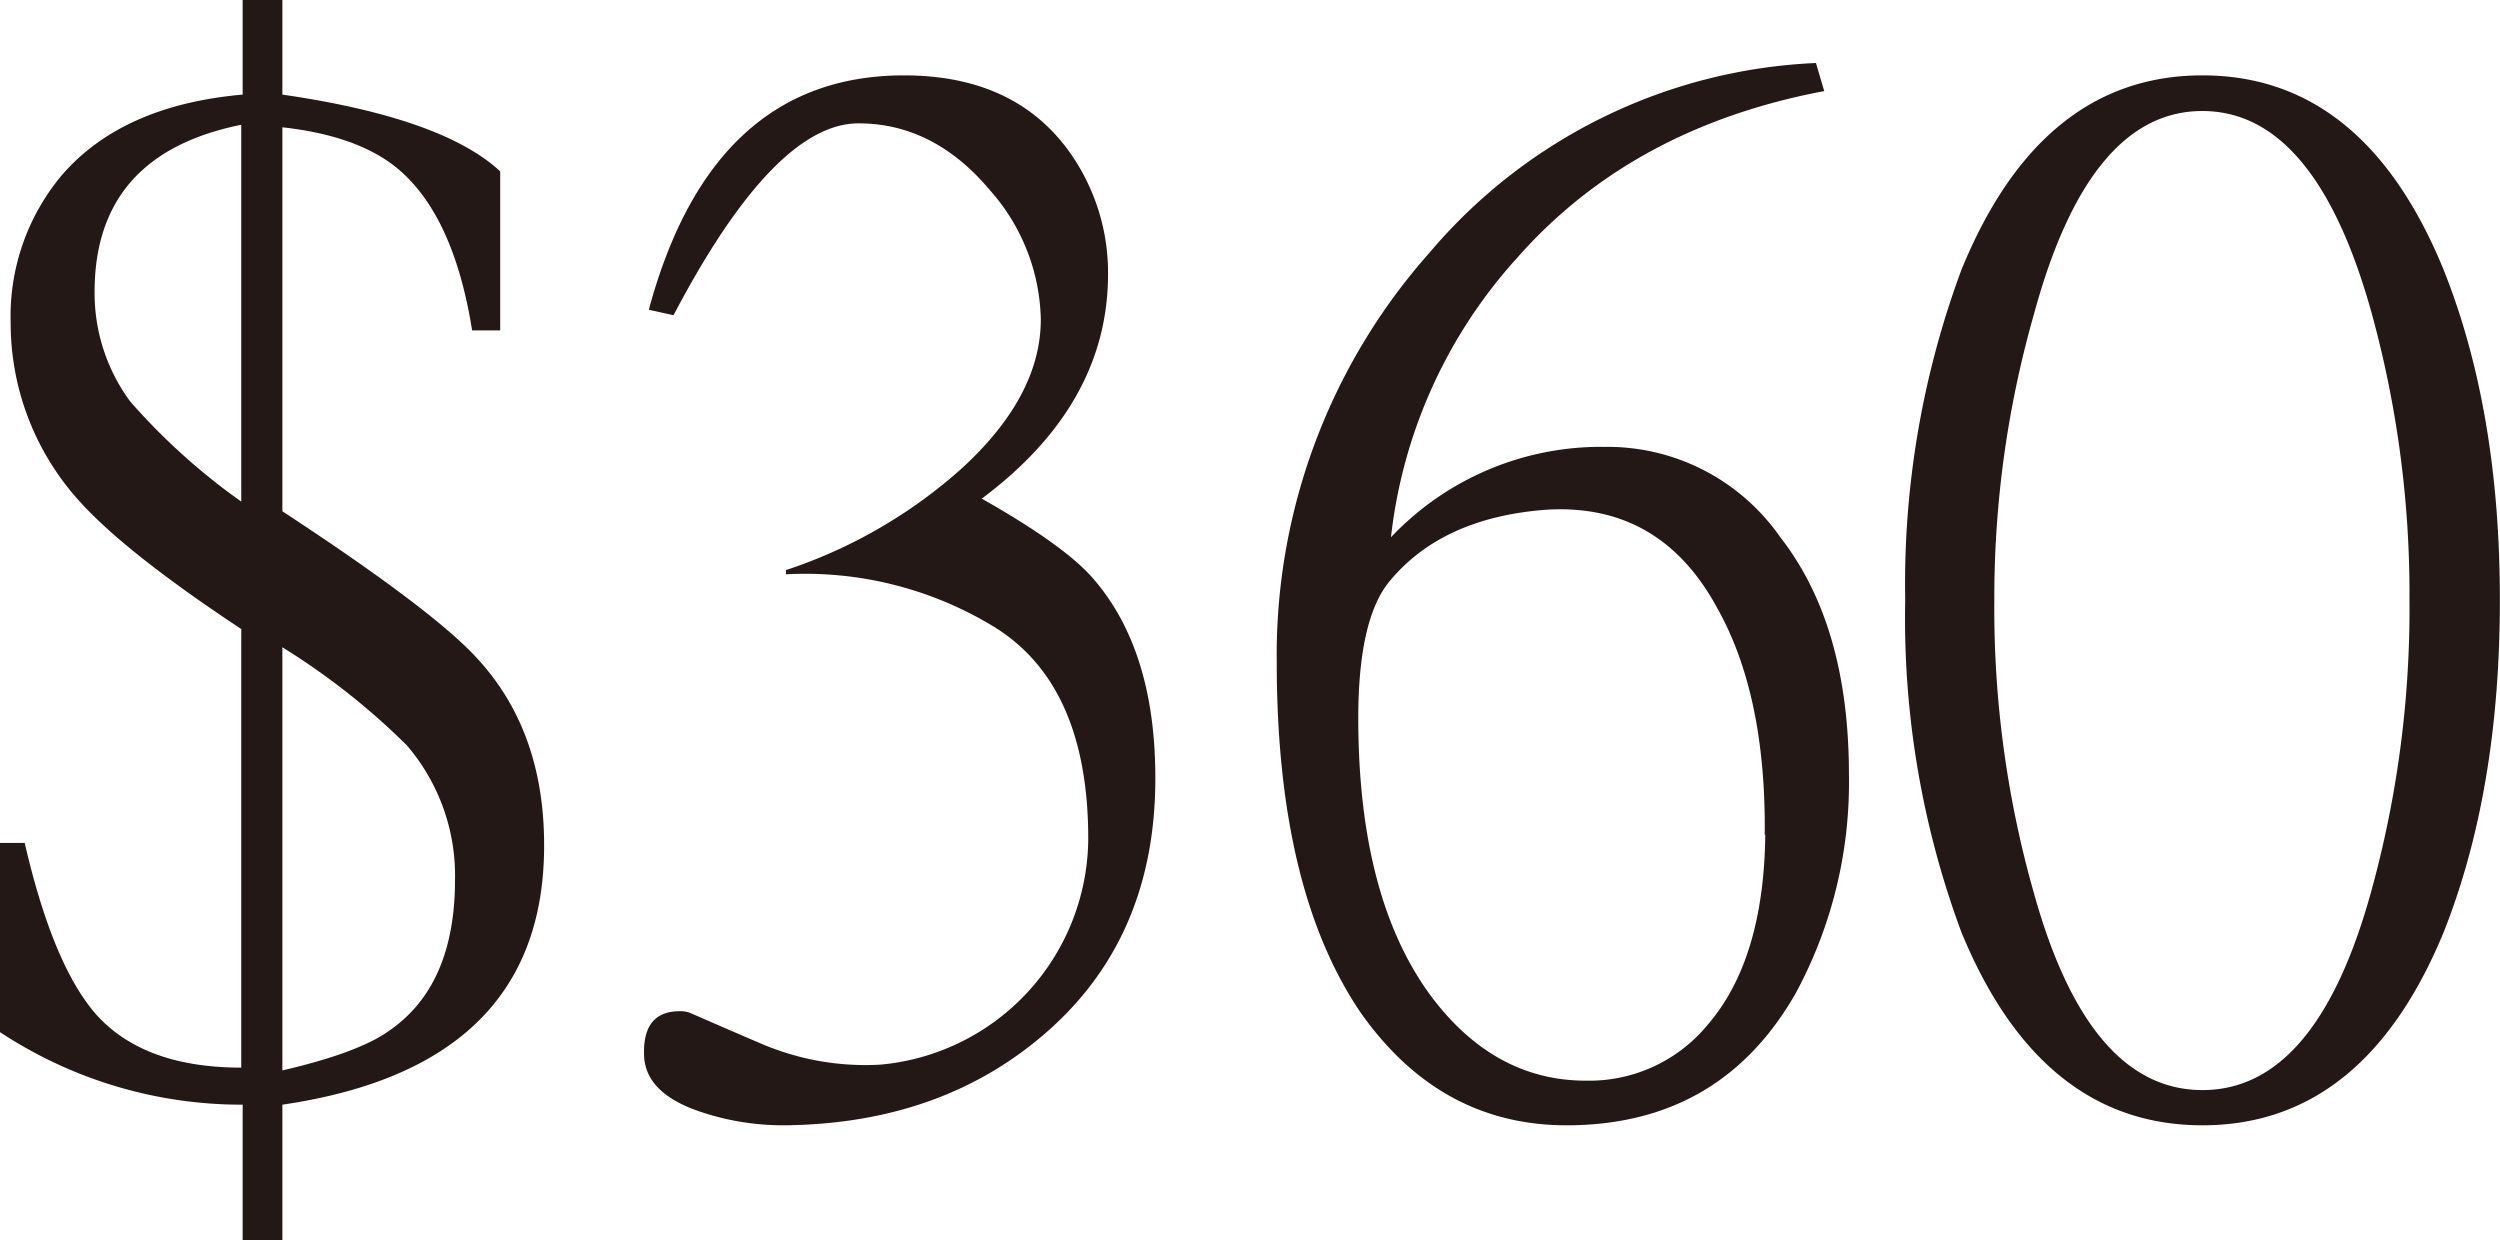 <svg xmlns="http://www.w3.org/2000/svg" viewBox="0 0 178.13 88.38"><defs><style>.cls-1{fill:#231815;}</style></defs><title>資產 88</title><g id="圖層_2" data-name="圖層 2"><g id="購物車_我要跟團_手機版_1101_刪運費_OK置圖"><path class="cls-1" d="M38.77,60.25q0,15.73-18.65,18.46v9.67H17.29V78.71A31.25,31.25,0,0,1,0,73.54V60.06H1.76q2,8.68,5.08,12.21,3.4,3.8,10.35,3.8V44.82q-8.12-5.37-11.43-9a18.87,18.87,0,0,1-5-12.79A15.65,15.65,0,0,1,4.39,12.5q4.31-5,12.9-5.76V0h2.83V6.74Q31.54,8.4,35.64,12.21V23.54h-2Q32.33,15.34,28.32,12q-2.84-2.34-8.2-2.93V36.43Q31,43.56,34.08,47,38.78,52.15,38.77,60.25ZM17.19,35.74V8.89Q6.74,11,6.74,20.8a13,13,0,0,0,2.54,7.81A45.44,45.44,0,0,0,17.19,35.74Zm15.23,27A14.26,14.26,0,0,0,29,53.12a49.74,49.74,0,0,0-8.88-7V76.27q5.46-1.27,7.61-2.83Q32.42,70.22,32.42,62.7Z"/><path class="cls-1" d="M82.32,55.47q0,11.13-7.52,17.87T55.86,80.18a18.51,18.51,0,0,1-6.06-1q-3.7-1.28-3.9-3.81c-.13-2.21.71-3.32,2.54-3.32a2,2,0,0,1,.68.1q5.37,2.34,5.67,2.44a18.86,18.86,0,0,0,7.91,1.27A16.27,16.27,0,0,0,77.54,59.77q0-11.15-6.93-15.24A25.85,25.85,0,0,0,56,40.92v-.3a35.4,35.4,0,0,0,12.5-7.22q5.66-5.17,5.66-10.65a14.28,14.28,0,0,0-3.61-9.18q-4-4.78-9.38-4.78-6,0-13.18,13.67l-1.76-.39q4.5-16.69,18.17-16.7,7.9,0,11.81,5.47a14.82,14.82,0,0,1,2.74,8.69q0,9.28-9,16,5.86,3.31,7.91,5.66Q82.33,46.3,82.32,55.47Z"/><path class="cls-1" d="M131.74,55.18a31.54,31.54,0,0,1-3.81,15.62q-5.37,9.38-16.31,9.38-9,0-14.65-8-6-8.79-6-25A43.16,43.16,0,0,1,101.86,18,38.21,38.21,0,0,1,129.39,4.49l.59,2Q116.3,9.07,108.11,18.36a35.5,35.5,0,0,0-9,19.92,20.6,20.6,0,0,1,15.24-6.44,15,15,0,0,1,12.5,6.44Q131.74,44.54,131.74,55.18Zm-6,4.29q.1-10-3.42-16.21-4.1-7.51-12.3-6.93-7.23.59-10.94,5Q96.78,44,96.78,51.17q0,12.9,5.27,19.92Q106.54,77,113,77a10.93,10.93,0,0,0,8.69-4Q125.68,68.36,125.78,59.47Z"/><path class="cls-1" d="M178.12,42.77q0,13.57-4,23.64-5.67,13.77-17.19,13.77T139.75,66.41a64.18,64.18,0,0,1-4-23.64,64.32,64.32,0,0,1,4-23.53q5.66-13.87,17.18-13.87t17.19,13.87Q178.13,29.29,178.12,42.77Zm-6.44,0A75.49,75.49,0,0,0,169,22.36Q165,7.92,156.93,7.91t-12,14.45a73.54,73.54,0,0,0-2.83,20.41,74,74,0,0,0,2.83,20.9q3.9,14,12,14t12-14.07A75.56,75.56,0,0,0,171.68,42.77Z"/></g></g></svg>